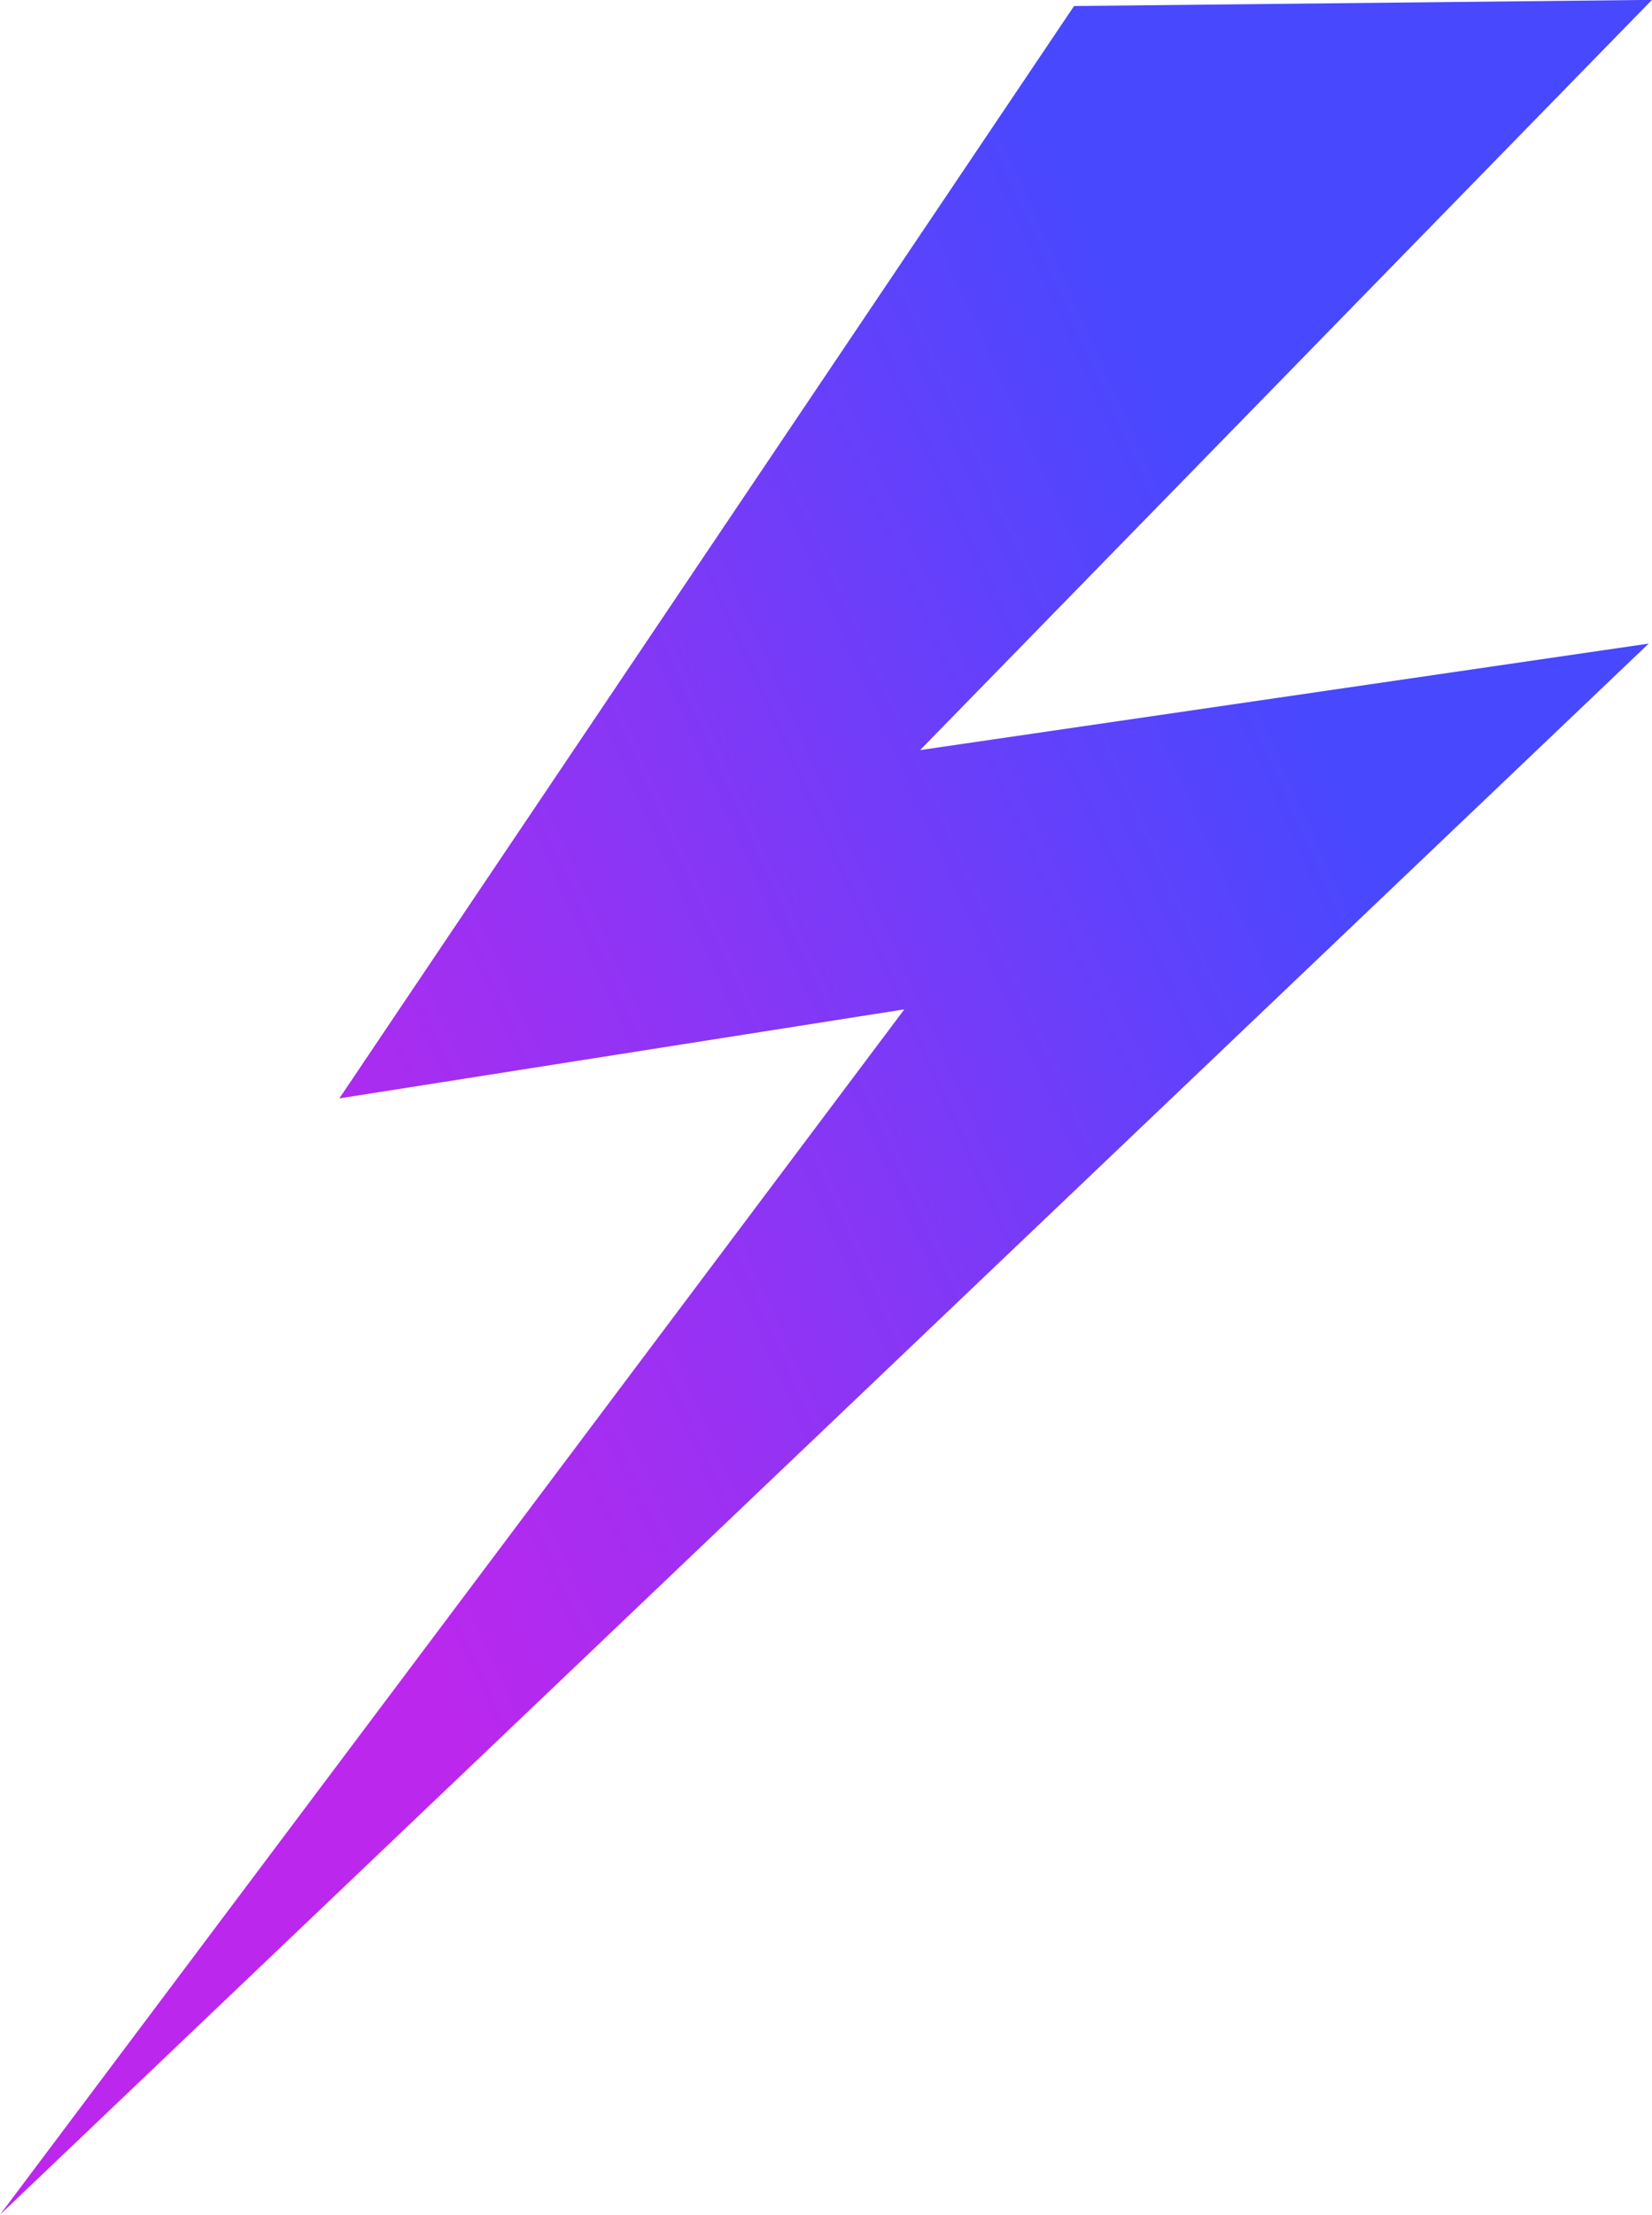 <svg xmlns="http://www.w3.org/2000/svg" xmlns:xlink="http://www.w3.org/1999/xlink" width="61.032" height="81.774" viewBox="0 0 61.032 81.774">
  <defs>
    <linearGradient id="linear-gradient" x1="0.205" y1="0.672" x2="0.795" y2="0.328" gradientUnits="objectBoundingBox">
      <stop offset="0" stop-color="#bc27ed"/>
      <stop offset="0.52" stop-color="#8238f6"/>
      <stop offset="1" stop-color="#4848ff"/>
    </linearGradient>
  </defs>
  <path id="ilogo_lighting" d="M156.67,61.228,178.022,61,150.983,88.7,177.9,84.768,116.99,142.778,150.4,98.273l-20.873,3.287Z" transform="translate(-116.99 -61.005)" fill="url(#linear-gradient)"/>
</svg>
